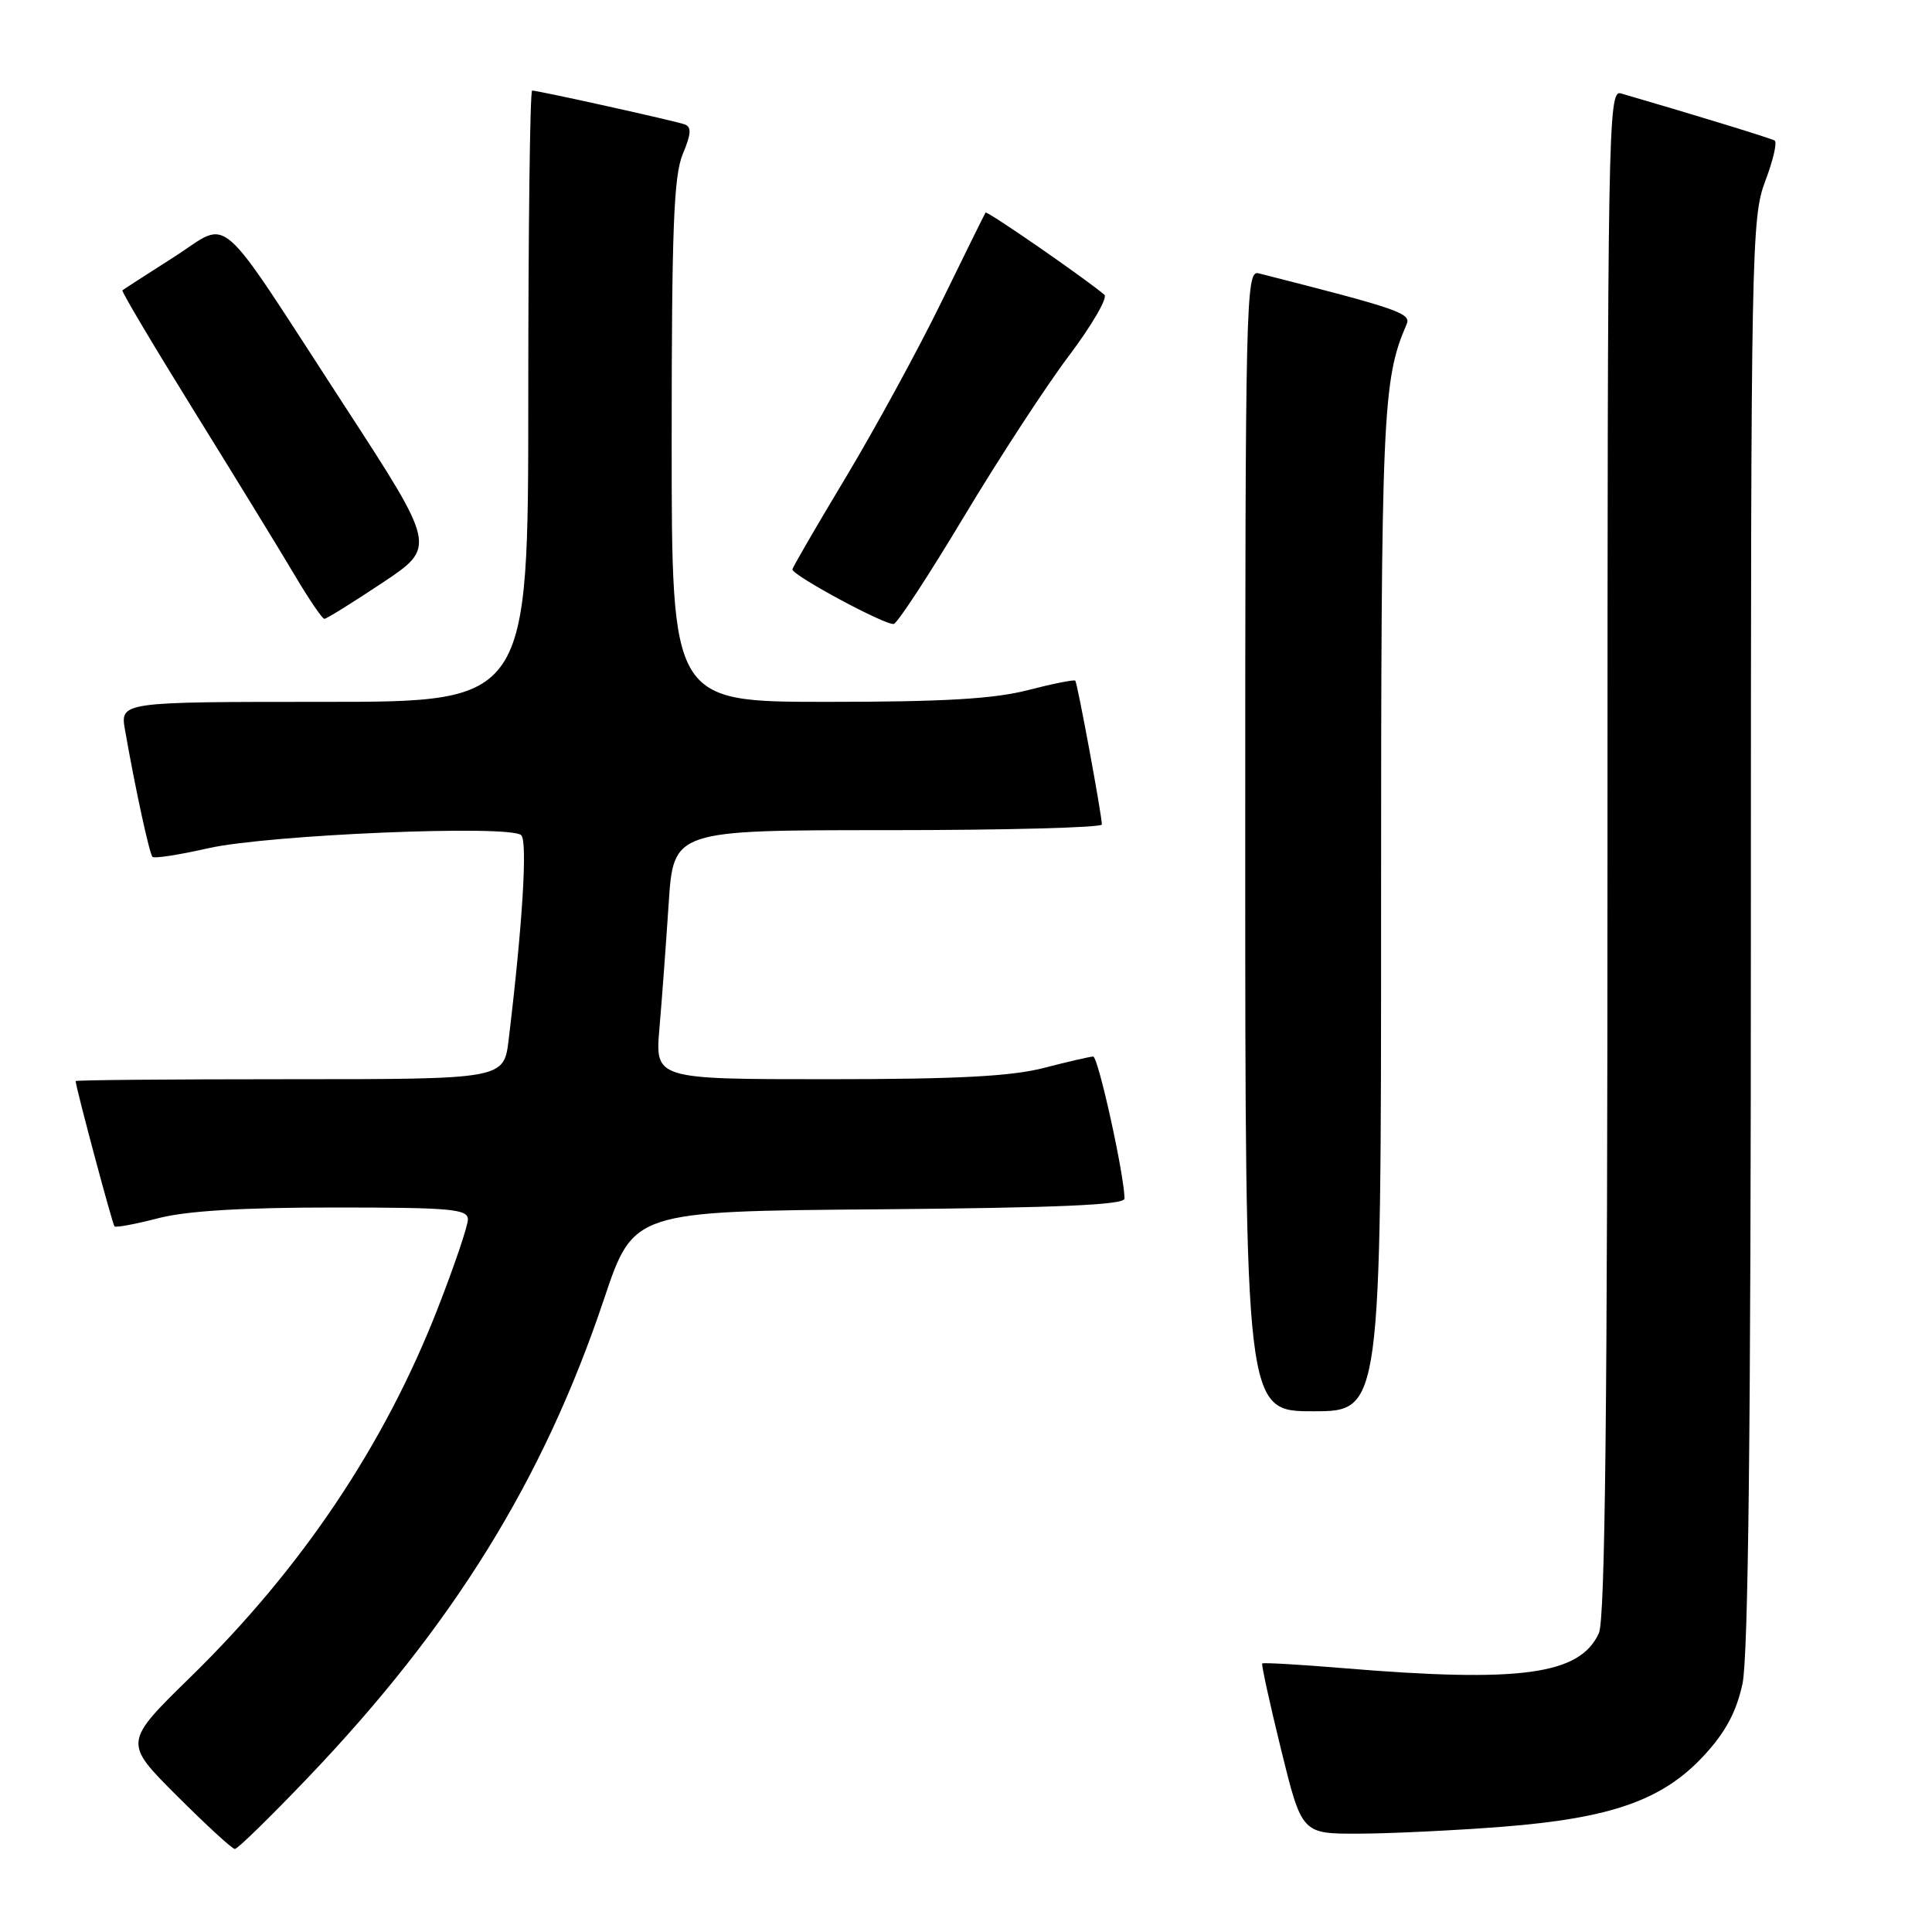 <?xml version="1.0" encoding="UTF-8" standalone="no"?>
<!DOCTYPE svg PUBLIC "-//W3C//DTD SVG 1.1//EN" "http://www.w3.org/Graphics/SVG/1.1/DTD/svg11.dtd" >
<svg xmlns="http://www.w3.org/2000/svg" xmlns:xlink="http://www.w3.org/1999/xlink" version="1.1" viewBox="0 0 256 256">
 <g >
 <path fill="currentColor"
d=" M 40.75 235.60 C 60.03 215.43 72.02 196.06 80.04 172.12 C 83.94 160.50 83.94 160.50 116.47 160.24 C 140.17 160.04 149.00 159.66 149.00 158.82 C 149.00 155.80 145.52 140.00 144.85 140.00 C 144.44 140.00 141.51 140.68 138.34 141.50 C 134.03 142.62 126.81 143.00 109.69 143.00 C 86.80 143.00 86.80 143.00 87.38 136.25 C 87.70 132.54 88.25 125.11 88.60 119.75 C 89.24 110.00 89.24 110.00 117.62 110.00 C 133.23 110.00 146.00 109.66 146.00 109.25 C 146.01 108.04 142.77 90.53 142.48 90.19 C 142.34 90.03 139.52 90.59 136.22 91.44 C 131.73 92.61 125.01 93.00 109.61 93.00 C 89.00 93.00 89.00 93.00 89.00 58.47 C 89.00 30.38 89.27 23.28 90.47 20.42 C 91.59 17.74 91.65 16.81 90.72 16.48 C 89.36 16.00 71.32 12.00 70.51 12.00 C 70.23 12.00 70.00 30.23 70.00 52.50 C 70.00 93.00 70.00 93.00 42.95 93.00 C 15.91 93.00 15.91 93.00 16.57 96.75 C 17.94 104.59 19.80 113.13 20.21 113.54 C 20.44 113.78 23.76 113.27 27.57 112.40 C 35.58 110.59 67.65 109.25 69.07 110.67 C 69.92 111.52 69.23 122.64 67.40 137.75 C 66.77 143.00 66.77 143.00 38.38 143.00 C 22.77 143.00 10.01 143.11 10.02 143.25 C 10.10 144.28 14.90 162.24 15.17 162.50 C 15.35 162.69 17.96 162.20 20.97 161.42 C 24.69 160.45 32.11 160.00 44.22 160.00 C 59.74 160.00 62.00 160.20 62.00 161.58 C 62.00 162.44 60.18 167.80 57.96 173.48 C 50.91 191.52 39.95 207.84 25.27 222.19 C 16.37 230.89 16.37 230.89 23.43 237.94 C 27.31 241.82 30.77 245.00 31.12 245.00 C 31.48 245.00 35.81 240.77 40.75 235.60 Z  M 199.00 242.06 C 213.52 240.93 220.34 238.52 225.79 232.61 C 228.66 229.50 230.08 226.84 230.89 223.10 C 231.66 219.49 232.00 189.10 232.00 123.46 C 232.00 33.03 232.08 28.81 233.90 24.01 C 234.95 21.25 235.51 18.83 235.15 18.62 C 234.63 18.31 223.68 14.96 214.75 12.37 C 213.09 11.89 213.00 17.15 213.00 112.89 C 213.00 186.30 212.69 214.59 211.86 216.40 C 209.35 221.92 201.51 222.99 178.00 221.04 C 172.22 220.56 167.39 220.28 167.25 220.42 C 167.12 220.55 168.24 225.68 169.75 231.83 C 172.50 242.99 172.50 242.99 180.00 242.97 C 184.12 242.96 192.68 242.55 199.00 242.06 Z  M 183.00 120.72 C 183.00 54.62 183.19 50.34 186.38 42.98 C 187.02 41.51 185.39 40.95 166.75 36.21 C 165.09 35.79 165.00 39.86 165.00 111.38 C 165.00 187.00 165.00 187.00 174.00 187.00 C 183.00 187.00 183.00 187.00 183.00 120.72 Z  M 127.74 68.44 C 132.34 60.77 138.59 51.19 141.64 47.14 C 144.69 43.09 146.80 39.45 146.34 39.06 C 143.85 36.93 130.79 27.90 130.59 28.17 C 130.47 28.35 127.84 33.67 124.75 40.00 C 121.66 46.33 115.95 56.79 112.07 63.26 C 108.18 69.73 105.00 75.21 105.00 75.45 C 105.00 76.26 117.49 82.97 118.44 82.67 C 118.96 82.51 123.15 76.10 127.74 68.44 Z  M 50.66 77.23 C 57.81 72.47 57.81 72.47 45.66 53.79 C 28.21 26.97 30.74 29.17 23.00 34.09 C 19.42 36.37 16.38 38.34 16.22 38.47 C 16.07 38.61 20.39 45.87 25.81 54.61 C 31.23 63.35 37.20 73.09 39.07 76.25 C 40.94 79.41 42.70 82.00 42.98 82.00 C 43.27 82.00 46.72 79.85 50.66 77.23 Z "/>
</g>
</svg>